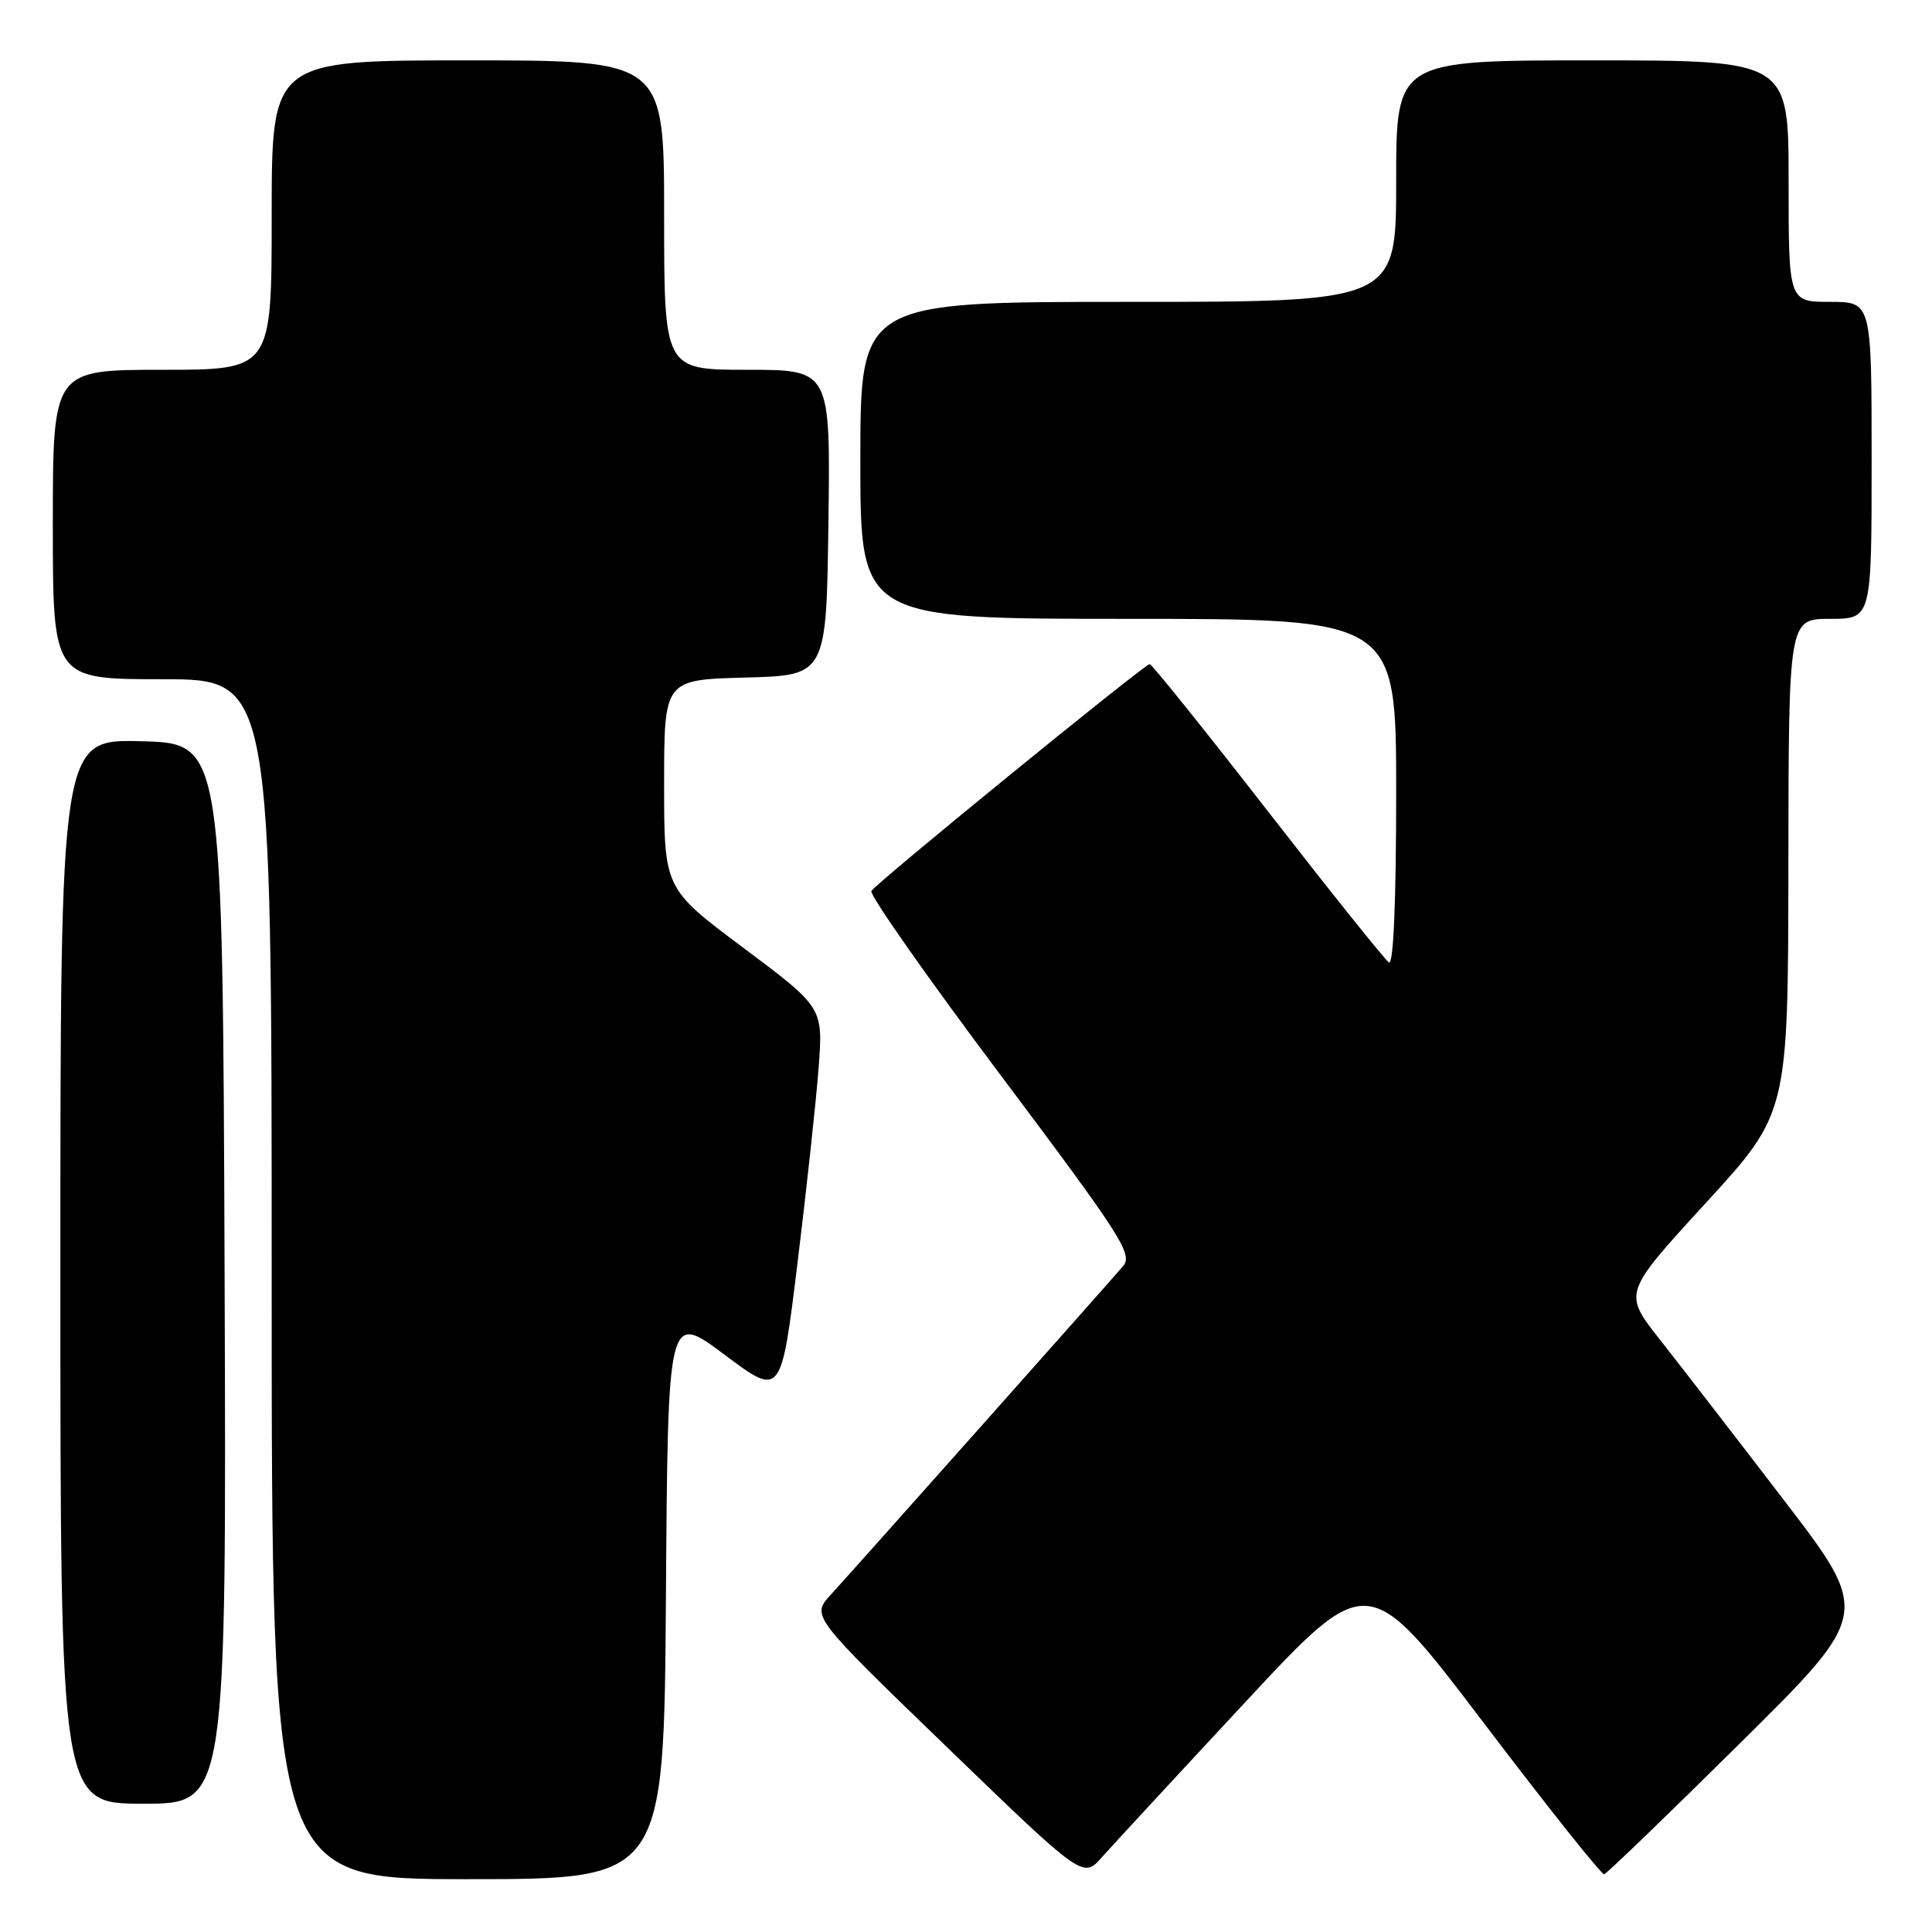 <?xml version="1.0" encoding="UTF-8" standalone="no"?>
<!DOCTYPE svg PUBLIC "-//W3C//DTD SVG 1.1//EN" "http://www.w3.org/Graphics/SVG/1.1/DTD/svg11.dtd" >
<svg xmlns="http://www.w3.org/2000/svg" xmlns:xlink="http://www.w3.org/1999/xlink" version="1.1" viewBox="0 0 256 256">
 <g >
 <path fill="currentColor"
d=" M 88.24 211.44 C 88.50 173.89 88.50 173.89 96.00 179.50 C 103.50 185.12 103.50 185.12 105.68 167.31 C 106.88 157.51 108.14 145.90 108.47 141.50 C 109.07 133.50 109.07 133.50 98.54 125.62 C 88.00 117.75 88.00 117.75 88.00 103.91 C 88.00 90.07 88.00 90.07 98.75 89.78 C 109.50 89.50 109.50 89.50 109.77 69.25 C 110.04 49.00 110.04 49.00 99.02 49.00 C 88.00 49.00 88.00 49.00 88.00 28.50 C 88.00 8.00 88.00 8.00 62.00 8.00 C 36.00 8.00 36.00 8.00 36.00 28.50 C 36.00 49.00 36.00 49.00 21.50 49.00 C 7.00 49.00 7.00 49.00 7.00 69.50 C 7.00 90.00 7.00 90.00 21.50 90.00 C 36.00 90.00 36.00 90.00 36.00 169.50 C 36.00 249.00 36.00 249.00 61.99 249.00 C 87.98 249.00 87.98 249.00 88.24 211.44 Z  M 164.88 225.68 C 181.25 208.07 181.25 208.07 196.60 228.29 C 205.03 239.40 212.22 248.43 212.56 248.35 C 212.91 248.26 221.00 240.46 230.55 231.00 C 247.92 213.82 247.92 213.82 236.29 198.66 C 229.90 190.32 222.51 180.76 219.88 177.42 C 215.09 171.33 215.09 171.33 226.01 159.42 C 236.93 147.50 236.93 147.50 236.97 114.75 C 237.00 82.00 237.00 82.00 242.50 82.00 C 248.00 82.00 248.00 82.00 248.00 61.00 C 248.00 40.00 248.00 40.00 242.50 40.00 C 237.00 40.00 237.00 40.00 237.00 24.00 C 237.00 8.00 237.00 8.00 211.00 8.00 C 185.00 8.00 185.00 8.00 185.00 24.00 C 185.00 40.00 185.00 40.00 149.50 40.00 C 114.00 40.00 114.00 40.00 114.00 61.00 C 114.00 82.00 114.00 82.00 149.50 82.00 C 185.00 82.00 185.00 82.00 185.00 105.06 C 185.00 119.35 184.64 127.89 184.05 127.53 C 183.53 127.21 176.30 118.18 167.98 107.47 C 159.66 96.76 152.62 88.00 152.34 88.00 C 151.66 88.00 116.15 116.95 115.46 118.06 C 115.17 118.54 122.88 129.53 132.60 142.48 C 148.66 163.89 150.14 166.20 148.81 167.77 C 146.98 169.93 113.58 207.48 110.07 211.32 C 107.50 214.14 107.50 214.14 125.50 231.53 C 143.50 248.92 143.50 248.92 146.00 246.10 C 147.38 244.55 155.87 235.36 164.88 225.68 Z  M 29.76 168.75 C 29.50 98.50 29.50 98.50 18.75 98.22 C 8.00 97.93 8.00 97.93 8.00 168.47 C 8.00 239.00 8.00 239.00 19.01 239.00 C 30.01 239.00 30.01 239.00 29.76 168.75 Z "/>
</g>
</svg>